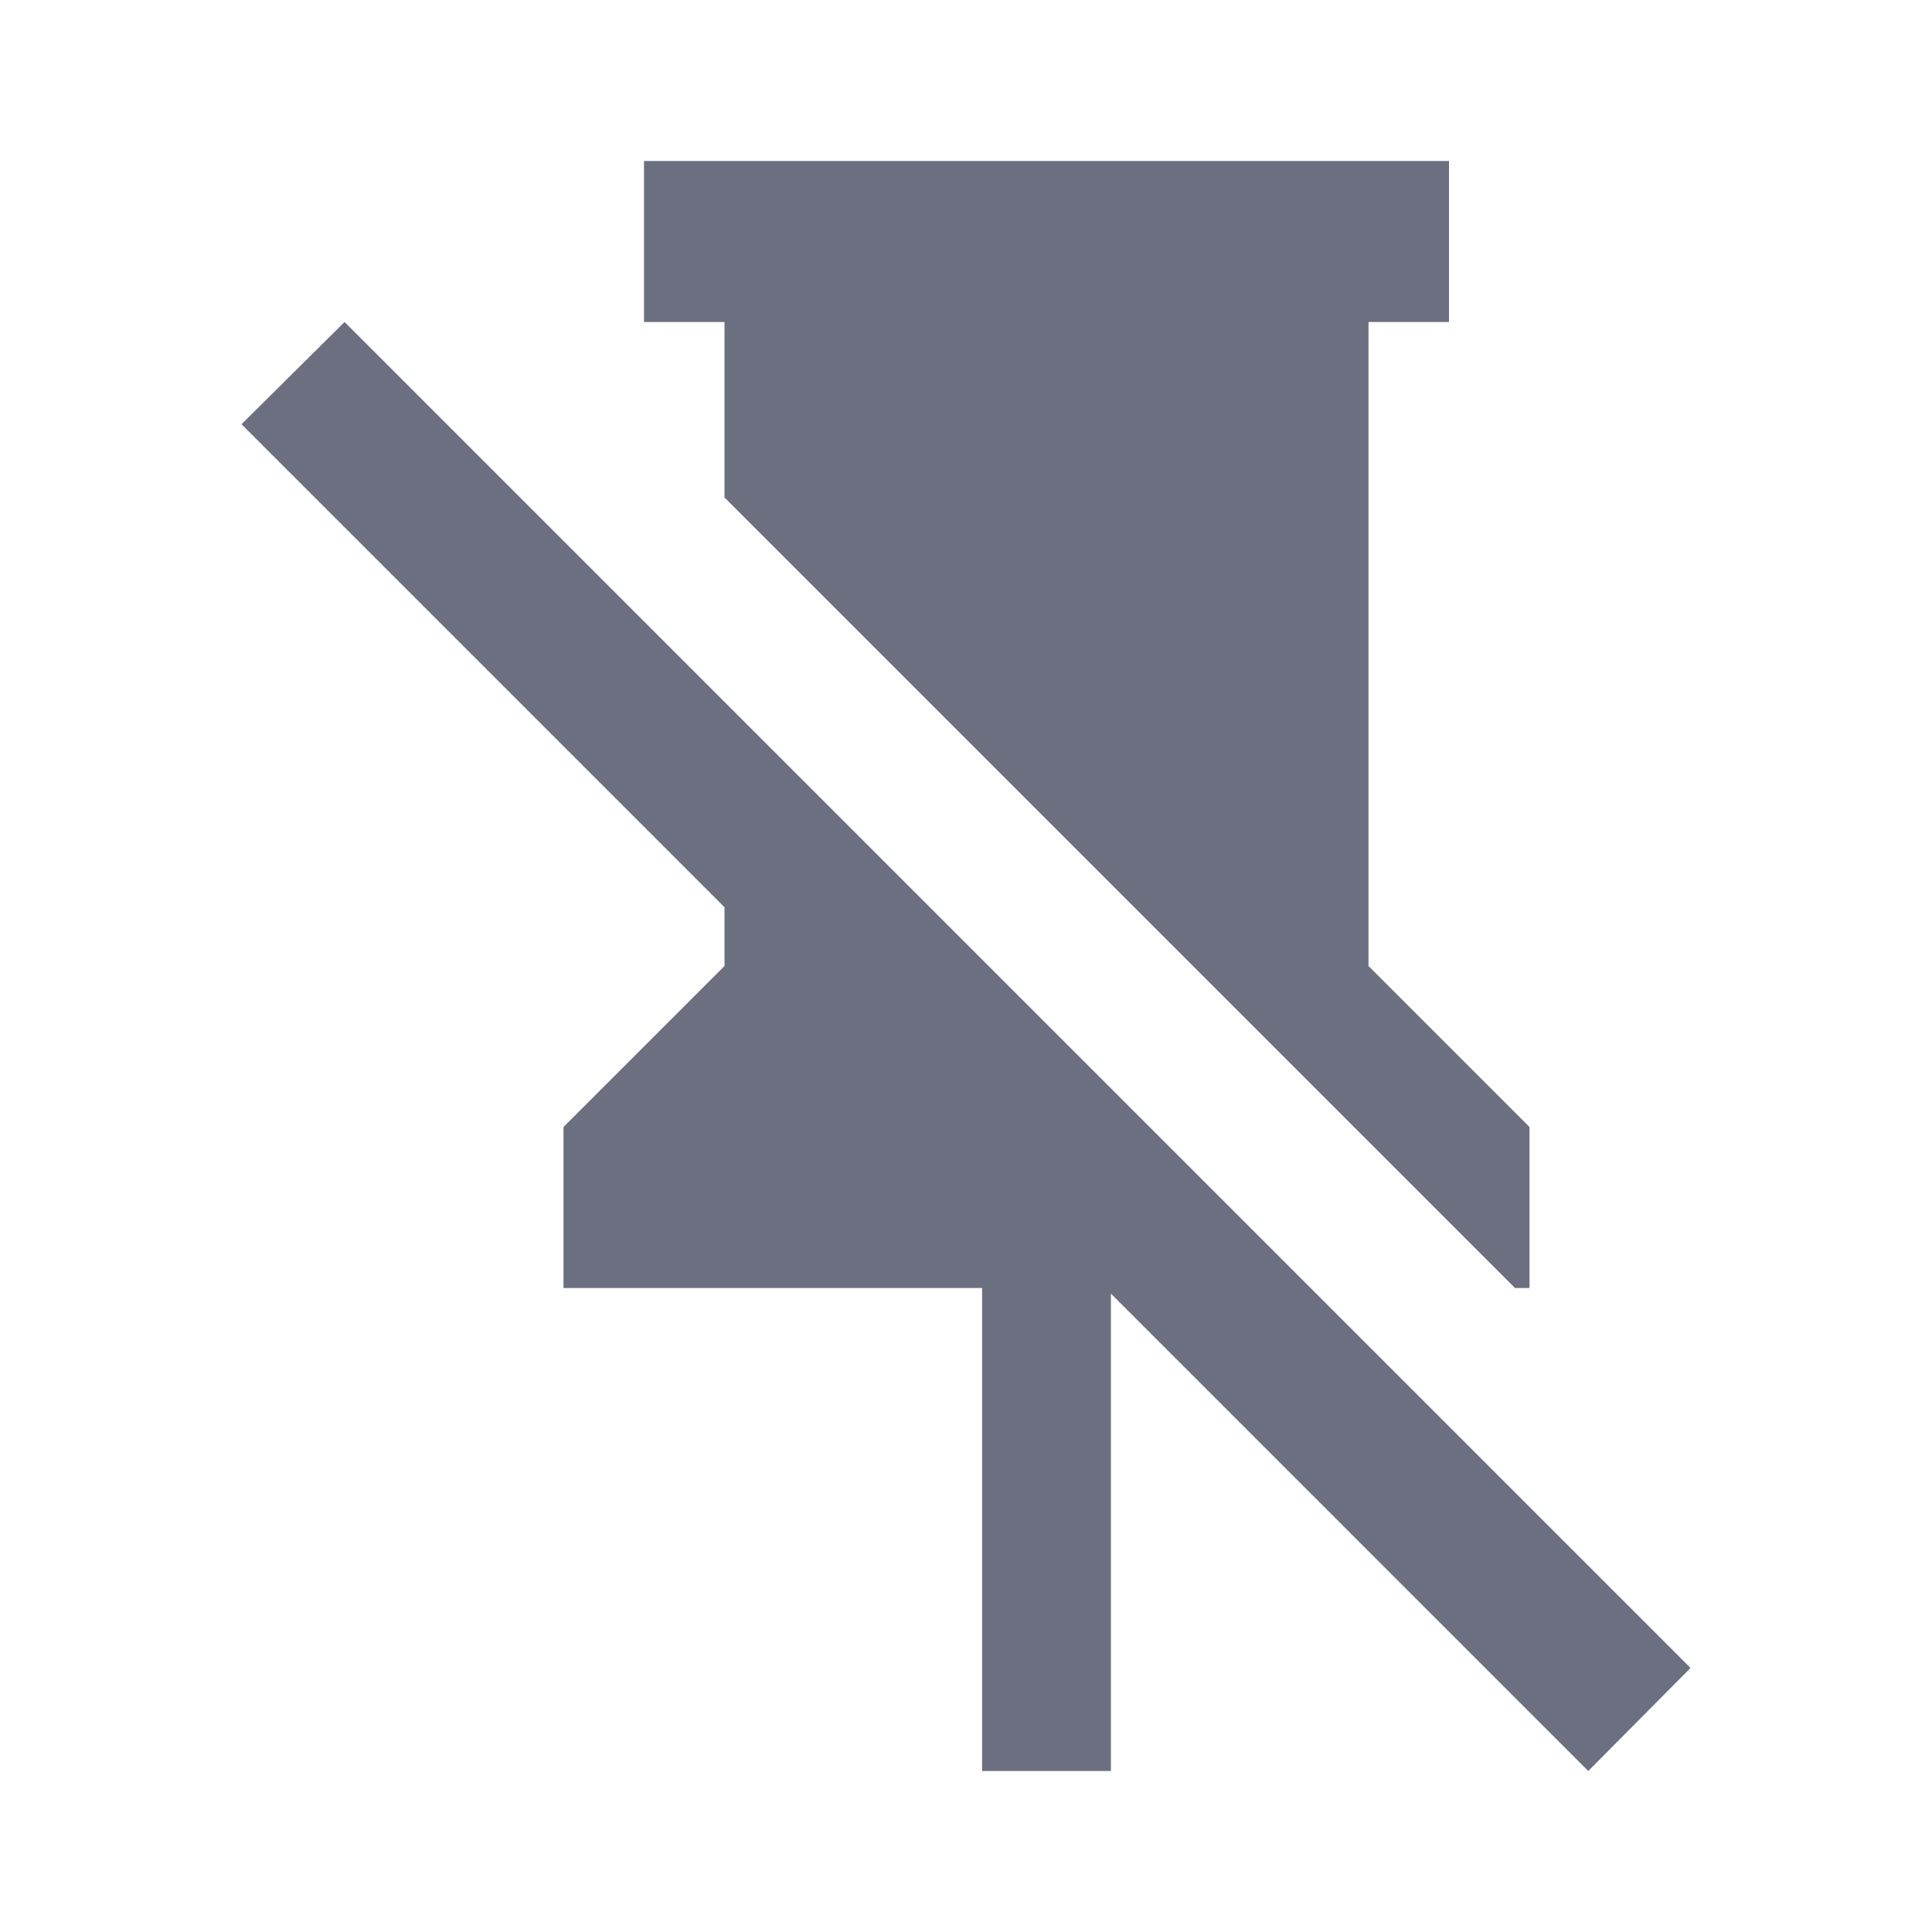 <svg width="24" height="24" viewBox="0 0 24 24" fill="none" xmlns="http://www.w3.org/2000/svg">
<path fill-rule="evenodd" clip-rule="evenodd" d="M3 5.27L4.28 4L21 20.72L19.73 22L13.8 16.07V22H12.2V16H7V14L9 12V11.27L3 5.27ZM17 12L19 14V16H18.82L9 6.18V4H8V2H18V4H17V12Z" fill="#6C6F80"/>
</svg>
